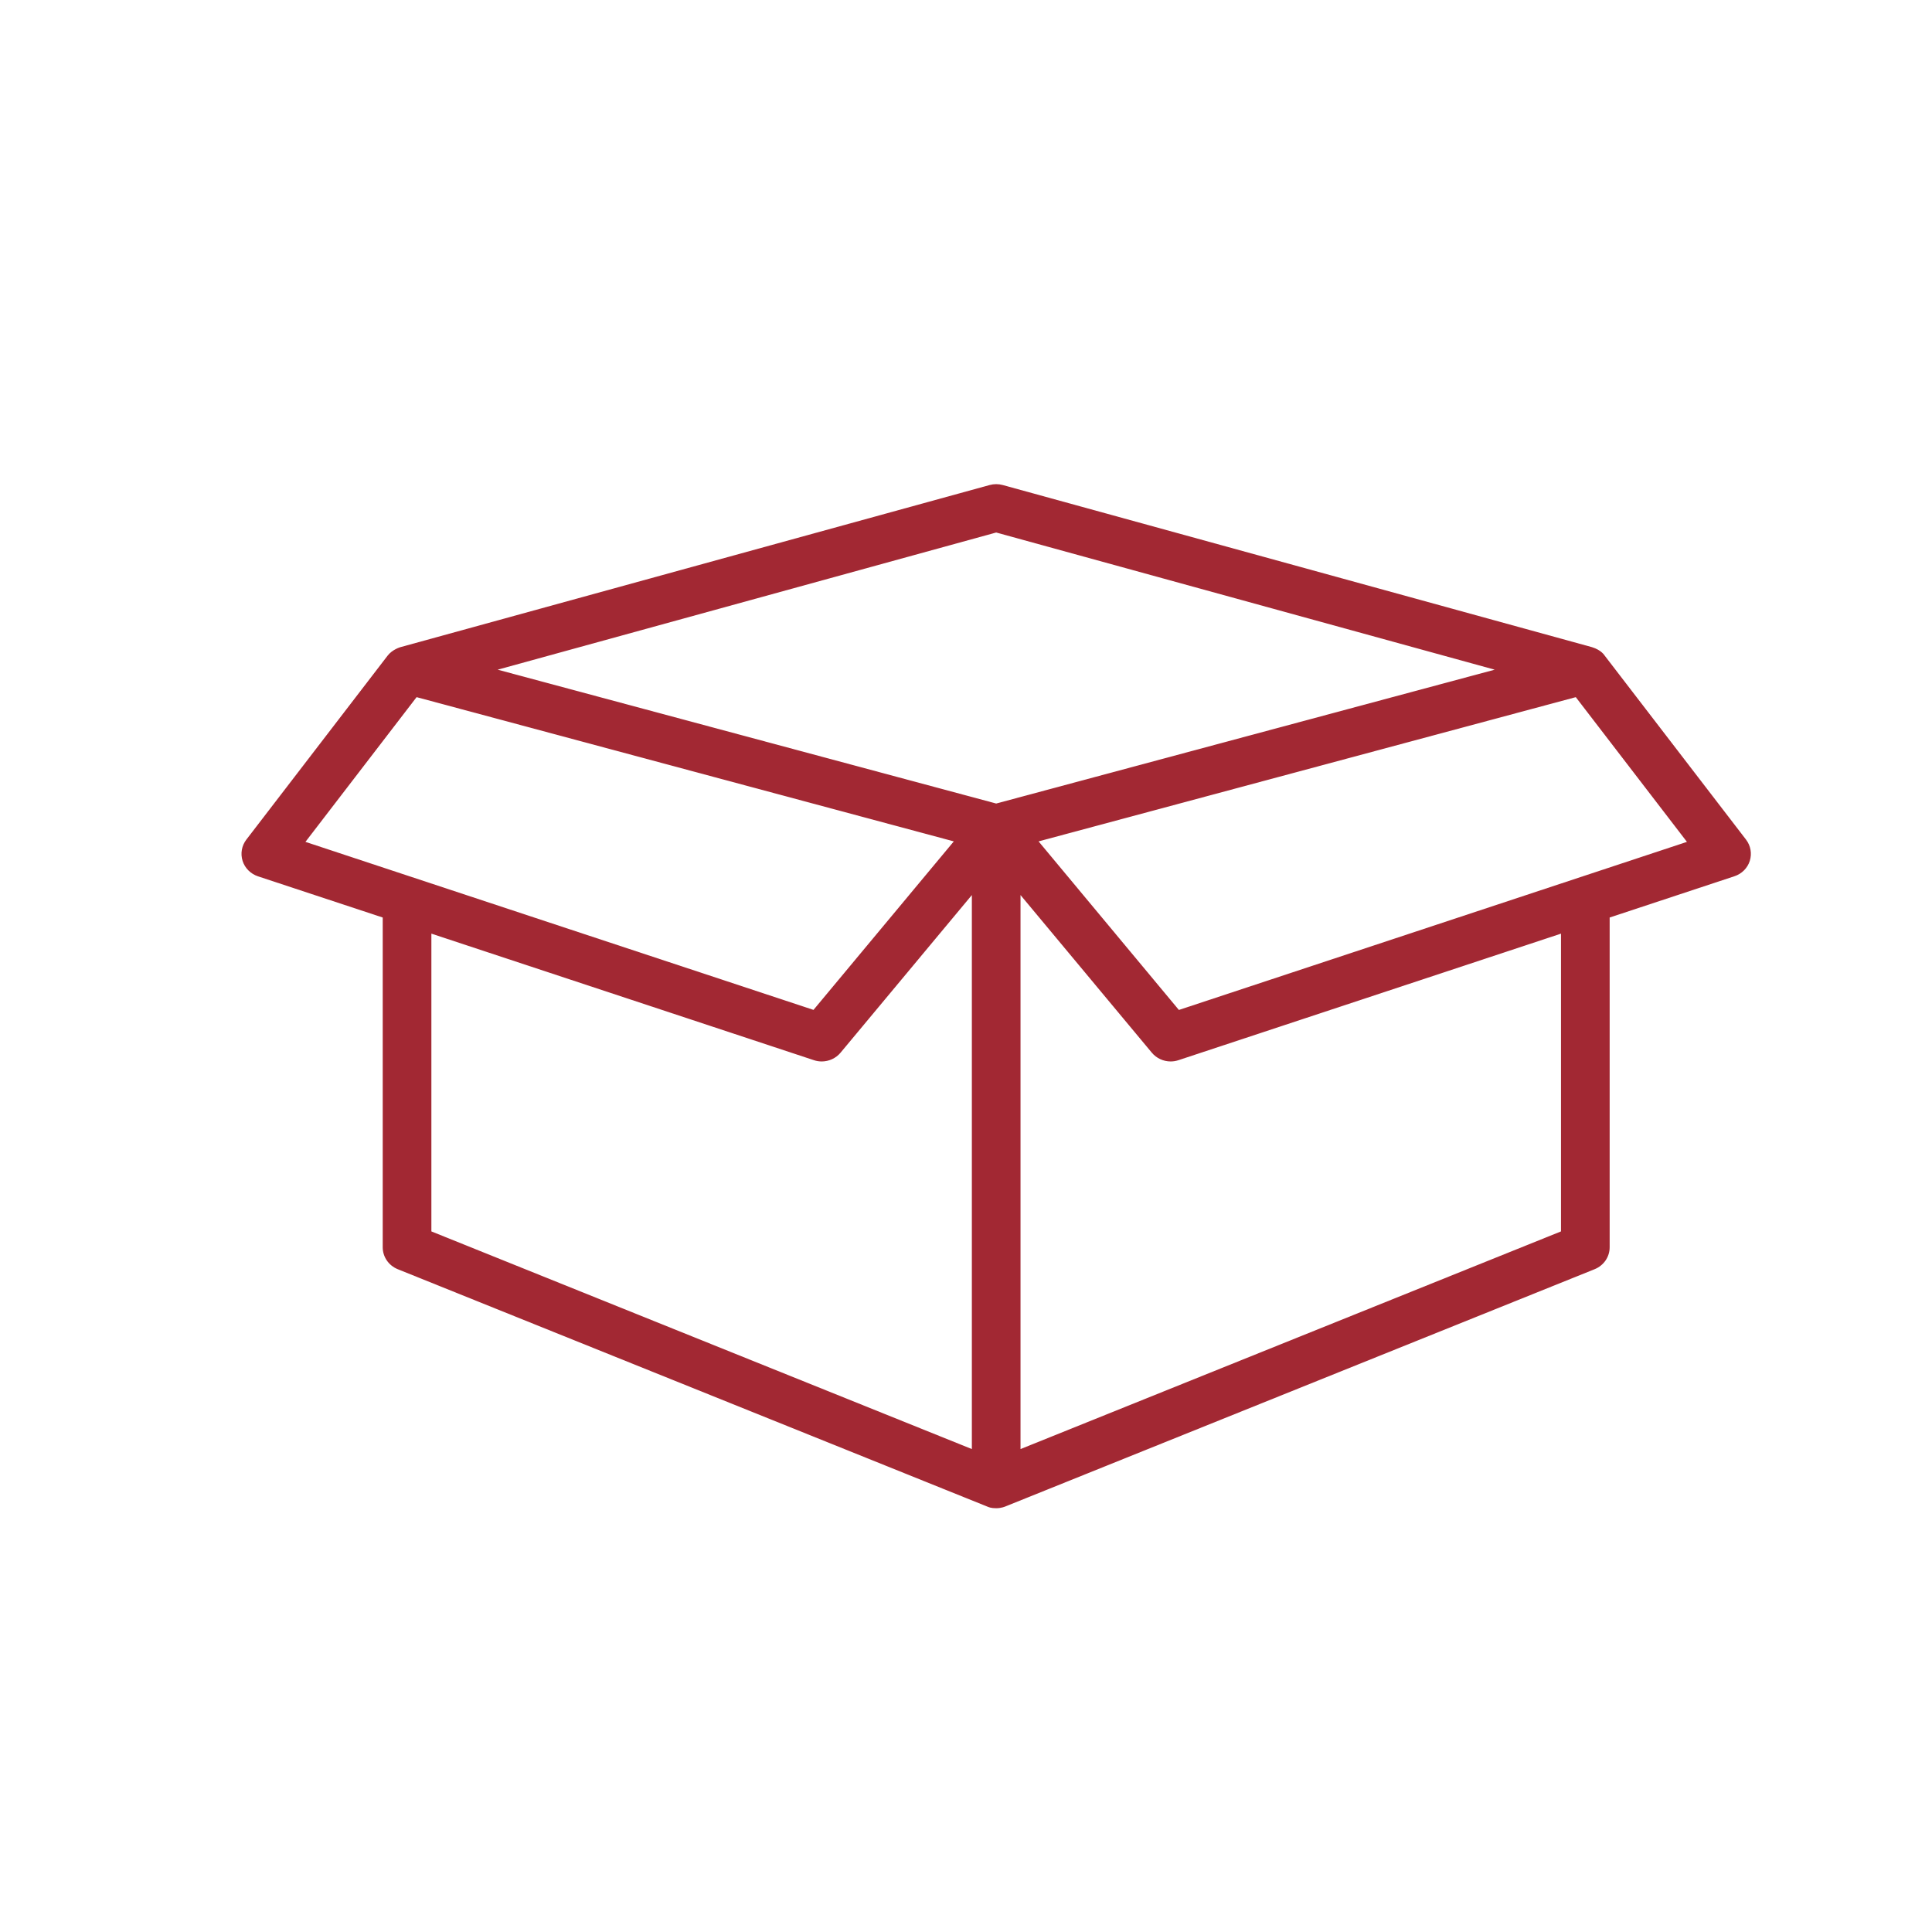 <?xml version="1.0" encoding="UTF-8"?>
<svg width="32px" height="32px" viewBox="0 0 32 32" version="1.1" xmlns="http://www.w3.org/2000/svg" xmlns:xlink="http://www.w3.org/1999/xlink">
    <!-- Generator: Sketch 50 (54983) - http://www.bohemiancoding.com/sketch -->
    <title>pix_plugins/mod/lams/icon</title>
    <desc>Created with Sketch.</desc>
    <defs></defs>
    <g id="pix_plugins/mod/lams/icon" stroke="none" stroke-width="1" fill="none" fill-rule="evenodd">
        <g id="circle_background"></g>
        <path d="M28.92,13.907 C28.92,13.907 26.578,10.858 26.577,10.857 C26.576,10.856 26.525,10.767 26.368,10.719 L16.61,8.034 C16.538,8.014 16.462,8.014 16.39,8.034 L6.632,10.719 C6.632,10.719 6.499,10.756 6.419,10.861 C6.387,10.904 4.08,13.907 4.08,13.907 C4.003,14.008 3.98,14.138 4.018,14.259 C4.056,14.379 4.151,14.474 4.274,14.515 L6.339,15.197 L6.339,20.659 C6.339,20.818 6.437,20.961 6.588,21.022 L16.346,24.951 C16.375,24.963 16.412,24.981 16.5,24.981 C16.588,24.981 16.654,24.951 16.654,24.951 L26.412,21.022 C26.563,20.961 26.661,20.818 26.661,20.659 L26.661,15.197 L28.726,14.514 C28.849,14.474 28.944,14.379 28.982,14.259 C29.02,14.138 28.997,14.008 28.92,13.907 Z M5.059,13.944 L6.9,11.547 L7.645,11.747 L11.835,12.872 L15.798,13.936 L13.474,16.727 L5.059,13.944 Z M16.097,24.001 L7.145,20.396 L7.145,15.464 L13.481,17.56 C13.523,17.574 13.567,17.581 13.61,17.581 C13.729,17.581 13.845,17.529 13.923,17.435 L16.097,14.825 L16.097,24.001 L16.097,24.001 Z M16.5,13.309 L8.243,11.092 L16.5,8.82 L24.757,11.092 L16.5,13.309 Z M25.855,20.396 L16.903,24.001 L16.903,14.825 L19.077,17.435 C19.155,17.529 19.271,17.581 19.39,17.581 C19.433,17.581 19.477,17.574 19.519,17.56 L25.855,15.464 L25.855,20.396 L25.855,20.396 Z M19.526,16.728 L17.202,13.936 L26.1,11.547 L27.941,13.944 L19.526,16.728 Z" id="Shape" fill="#A22833" fill-rule="nonzero"></path>
    </g>
</svg>